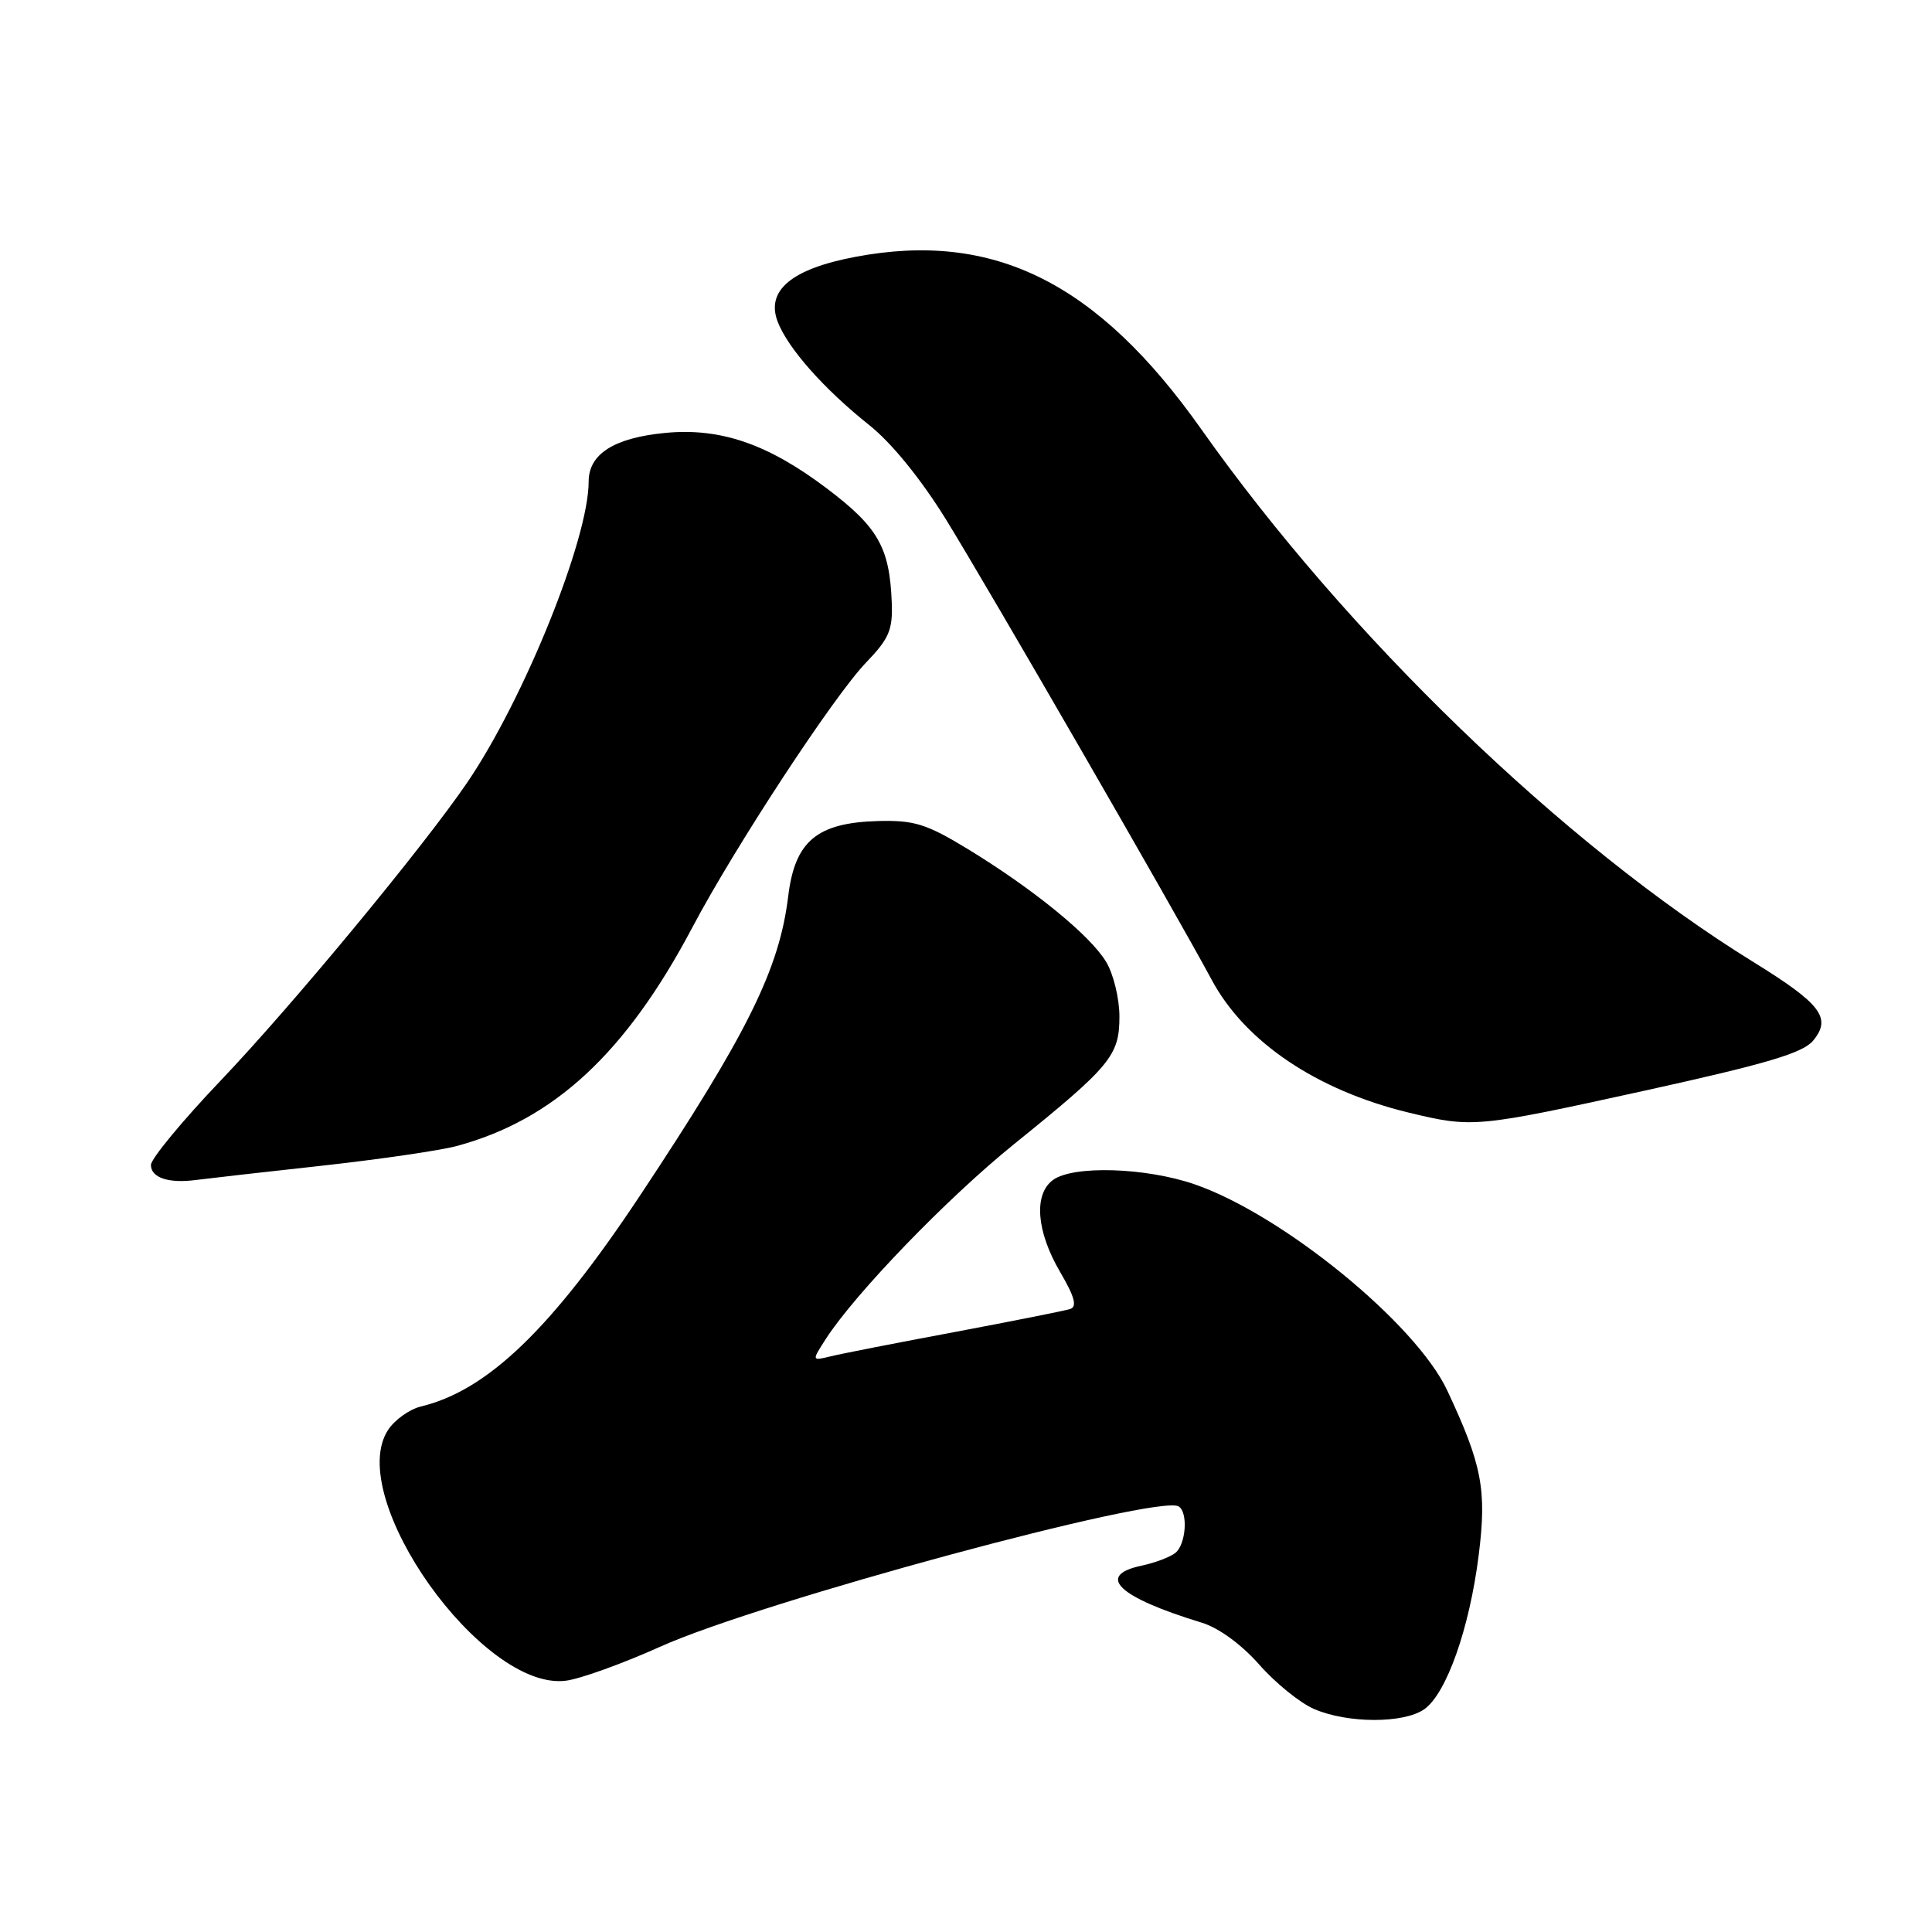 <?xml version="1.0" encoding="UTF-8" standalone="no"?>
<!DOCTYPE svg PUBLIC "-//W3C//DTD SVG 1.1//EN" "http://www.w3.org/Graphics/SVG/1.1/DTD/svg11.dtd" >
<svg xmlns="http://www.w3.org/2000/svg" xmlns:xlink="http://www.w3.org/1999/xlink" version="1.1" viewBox="0 0 256 256">
 <g >
 <path fill="currentColor"
d=" M 188.71 226.49 C 191.66 224.43 194.72 215.77 195.94 206.03 C 197.02 197.41 196.38 194.09 191.77 184.25 C 187.60 175.35 169.92 160.93 158.27 156.92 C 151.78 154.69 142.21 154.40 139.53 156.35 C 136.94 158.25 137.32 163.17 140.48 168.56 C 142.40 171.84 142.75 173.14 141.80 173.45 C 141.08 173.68 134.20 175.05 126.50 176.50 C 118.80 177.94 111.39 179.39 110.03 179.73 C 107.55 180.33 107.55 180.33 109.43 177.41 C 113.33 171.37 125.55 158.72 134.36 151.61 C 147.20 141.24 148.33 139.87 148.33 134.69 C 148.33 132.32 147.54 129.05 146.56 127.44 C 144.45 123.93 136.88 117.77 128.20 112.48 C 122.75 109.17 121.14 108.67 116.39 108.79 C 108.24 109.01 105.33 111.44 104.44 118.77 C 103.26 128.45 99.03 136.98 84.75 158.50 C 73.07 176.09 64.58 184.26 55.76 186.37 C 54.26 186.74 52.30 188.13 51.42 189.48 C 45.61 198.36 63.92 224.15 75.00 222.70 C 76.92 222.45 82.55 220.42 87.50 218.19 C 100.77 212.21 153.49 197.95 156.18 199.61 C 157.45 200.39 157.15 204.63 155.75 205.76 C 155.06 206.32 153.04 207.08 151.25 207.46 C 145.14 208.77 148.17 211.64 159.23 215.01 C 161.48 215.69 164.49 217.89 166.85 220.56 C 168.99 223.00 172.26 225.65 174.12 226.45 C 178.54 228.37 185.99 228.39 188.71 226.49 Z  M 42.50 154.48 C 50.20 153.63 58.30 152.45 60.49 151.86 C 73.39 148.40 82.94 139.54 91.75 122.87 C 97.40 112.18 110.49 92.22 114.76 87.79 C 117.82 84.61 118.31 83.46 118.16 79.80 C 117.88 72.51 116.33 69.82 109.48 64.66 C 101.71 58.81 95.46 56.67 88.17 57.36 C 81.38 58.01 78.00 60.15 78.00 63.81 C 78.00 71.42 69.44 92.62 61.91 103.69 C 56.06 112.27 38.73 133.23 29.25 143.17 C 24.16 148.51 20.00 153.55 20.00 154.36 C 20.00 156.06 22.35 156.84 26.00 156.35 C 27.38 156.17 34.80 155.32 42.50 154.48 Z  M 218.01 144.50 C 234.08 140.96 238.87 139.54 240.24 137.90 C 242.74 134.89 241.33 133.03 232.28 127.44 C 207.23 111.96 178.49 84.21 159.18 56.88 C 145.43 37.43 131.69 30.57 113.36 34.03 C 104.91 35.62 101.47 38.48 103.04 42.61 C 104.38 46.13 109.16 51.53 115.17 56.32 C 118.14 58.68 122.02 63.46 125.34 68.82 C 130.98 77.95 155.67 120.73 160.55 129.82 C 164.96 138.06 174.47 144.47 186.64 147.42 C 195.13 149.47 195.57 149.43 218.01 144.50 Z "/>
</g>
</svg>